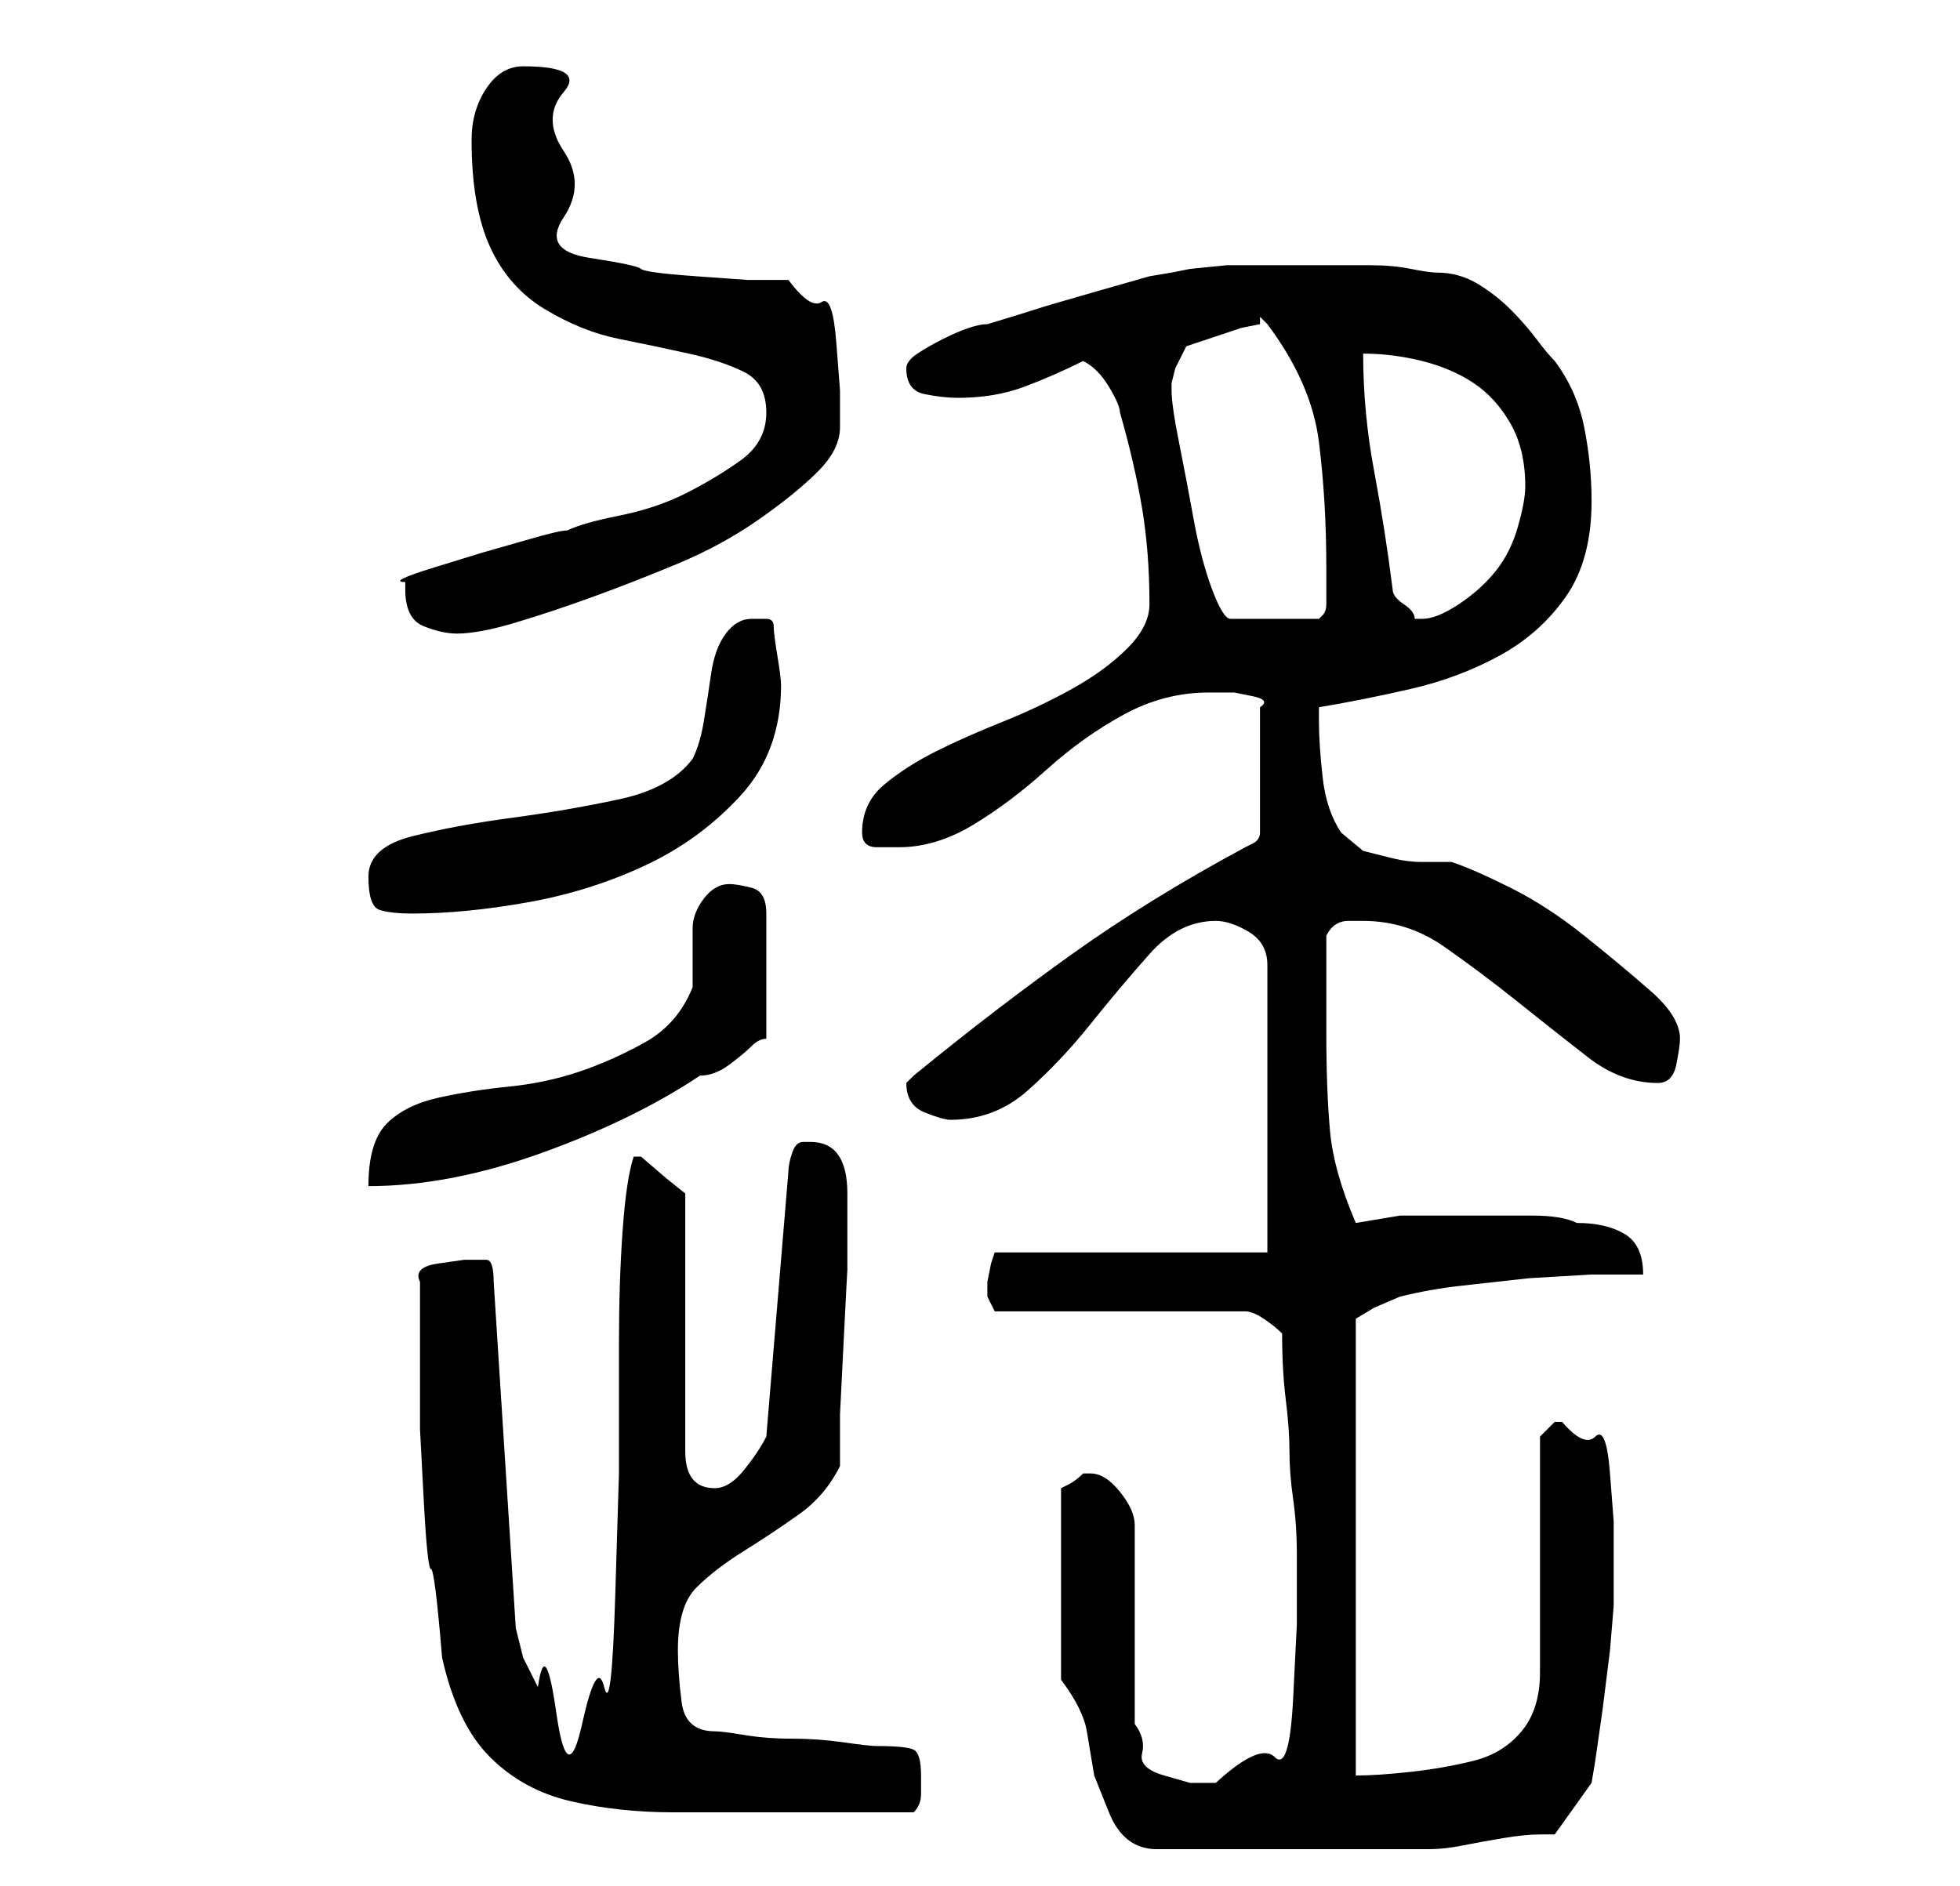 <?xml version="1.0" standalone="no"?>
<!DOCTYPE svg PUBLIC "-//W3C//DTD SVG 1.1//EN" "http://www.w3.org/Graphics/SVG/1.1/DTD/svg11.dtd" >
<svg xmlns="http://www.w3.org/2000/svg" xmlns:xlink="http://www.w3.org/1999/xlink" version="1.1" viewBox="-10 0 266 256">
   <path fill="currentColor"
d="M134 228q3 4 3.5 7l1 6t2 5t6.5 5h19h18q2 0 4.5 -0.5t5.5 -1t5 -0.5h2l5 -7l0.5 -3t1 -7l1 -8t0.5 -6v-3v-3v-5.5t-0.5 -6.5t-2 -5t-4.5 -2h-1v0l-1.5 1.5l-0.5 0.5v32q0 5 -2.5 8t-6.5 4t-8.5 1.5t-7.5 0.5v-62l2.5 -1.5t3.5 -1.5q4 -1 8.5 -1.5l9 -1t8.5 -0.5h7
q0 -4 -2.5 -5.5t-6.5 -1.5q-2 -1 -6 -1h-9h-9t-6 1q-3 -7 -3.5 -12.5t-0.5 -13.5v-2v-4v-4v-3q1 -2 3 -2h2q6 0 11 3.5t10 7.5t9.5 7.5t9.5 3.5q2 0 2.5 -2.5t0.5 -3.5q0 -3 -4 -6.5t-9 -7.5t-10 -6.5t-8 -3.5h-4q-2 0 -4 -0.5l-4 -1t-3 -2.5q-2 -3 -2.5 -7.5t-0.5 -7.5
v-1.5v-0.5q6 -1 12.5 -2.5t12 -4.5t9 -8t3.5 -13q0 -5 -1 -10t-4 -9q-1 -1 -2.5 -3t-3.5 -4t-4.5 -3.5t-5.5 -1.5q-1 0 -3.5 -0.5t-5.5 -0.5h-5h-4h-5h-5.5t-5 0.5l-2.5 0.5l-3 0.5t-7 2t-8.5 2.5t-6.5 2q-1 0 -2.5 0.5t-3.5 1.5t-3.5 2t-1.5 2q0 3 2.5 3.5t4.5 0.5
q5 0 9 -1.5t8 -3.5q2 1 3.5 3.5t1.5 3.5q2 7 3 13t1 13q0 3 -3 6t-7.5 5.5t-9.5 4.5t-9 4t-7 4.5t-3 6.5q0 2 2 2h3q5 0 10 -3t10 -7.5t10.5 -7.5t11.5 -3h1h2.5t2.5 0.5t1 1.5v17q0 1 -1 1.5l-1 0.5q-13 7 -23.5 14.5t-21.5 16.5l-1 1v0q0 3 2.5 4t3.5 1q6 0 10.5 -4
t8.5 -9t8 -9.5t9 -4.5q2 0 4.5 1.5t2.5 4.5v39h-37l-0.5 1.5t-0.5 2.5v1v1l0.5 1l0.5 1h34q1 0 2.5 1t2.5 2q0 5 0.5 9t0.5 7t0.5 6.5t0.5 7.5v9.5t-0.5 10t-2.5 8t-8 3.5h-3.5t-3.5 -1t-3 -3t-1 -4v-27q0 -2 -2 -4.5t-4 -2.5h-0.5h-0.5q-1 1 -2 1.5l-1 0.5v26zM47 184v10
t0.5 9.5t1 9.5t1.5 12q2 9 6.5 13.5t11 6t14 1.5h14.5h4h5h5h4q1 -1 1 -2.5v-2.5q0 -3 -1 -3.5t-5 -0.5q-1 0 -4.5 -0.5t-7 -0.5t-6.5 -0.5t-4 -0.5q-4 0 -4.5 -4t-0.5 -7q0 -6 2.5 -8.5t6.5 -5t7.5 -5t5.5 -6.5v-7t0.5 -10t0.5 -9.5v-6.5v-4q0 -7 -5 -7h-1q-1 0 -1.5 1.5
t-0.5 2.5l-3 36q-1 2 -3 4.5t-4 2.5q-4 0 -4 -5v-35l-2.5 -2t-3.5 -3h-1v0q-1 3 -1.5 10t-0.5 15.5v17.5t-0.5 16.5t-1.5 12.5t-3 5t-3.5 -1.5t-2.5 -3.5l-2 -4t-1 -4l-3 -47q0 -3 -1 -3h-3t-3.5 0.5t-2.5 2.5v5v5zM89 120q-2 0 -3.5 2t-1.5 4v5v3q-2 5 -6.5 7.5t-9 4
t-9.5 2t-9.5 1.5t-7 3.5t-2.5 8.5q11 0 23.5 -4.5t21.5 -10.5q2 0 4 -1.5t3 -2.5t2 -1v-17q0 -3 -2 -3.5t-3 -0.5zM40 119q0 4 1.5 4.5t4.5 0.5q7 0 15.5 -1.5t16 -5t13 -9.5t5.5 -15q0 -1 -0.5 -4t-0.5 -4t-1 -1h-2q-2 0 -3.5 2t-2 5.5t-1 6.5t-1.5 5q-3 4 -10 5.5
t-14.5 2.5t-13.5 2.5t-6 5.5zM45 80q0 4 2.5 5t4.5 1q3 0 8 -1.5t10.5 -3.5t11.5 -4.5t11 -6t8 -6.5t3 -6v-5t-0.5 -6.5t-2 -5.5t-4.5 -3h-5.5t-7 -0.5t-7.5 -1t-7 -1.5t-3.5 -5.5t0 -9t0 -8t-5.5 -3.5q-3 0 -5 3t-2 7q0 9 2.5 14.5t7.5 8.5t10 4t9.5 2t7.5 2.5t3 5.5
t-3.5 6.5t-7.5 4.5t-9 3t-7 2q-1 0 -4.5 1l-7 2t-6.5 2t-4 2v1zM149 53v-1l0.5 -2t1.5 -3l1.5 -0.5l3 -1l3 -1t2.5 -0.5v-0.5v-0.5l0.5 0.5l0.5 0.5q6 8 7 16t1 17v5q0 1 -0.5 1.5l-0.5 0.5h-12q-1 0 -2.5 -4t-2.5 -9.5t-2 -10.5t-1 -7zM179 80q-1 -8 -2.5 -16t-1.5 -16
q4 0 8 1t7 3t5 5.5t2 8.5q0 2 -1 5.5t-3 6t-5 4.5t-5 2h-0.5h-0.5q0 -1 -1.5 -2t-1.5 -2z" />
</svg>
